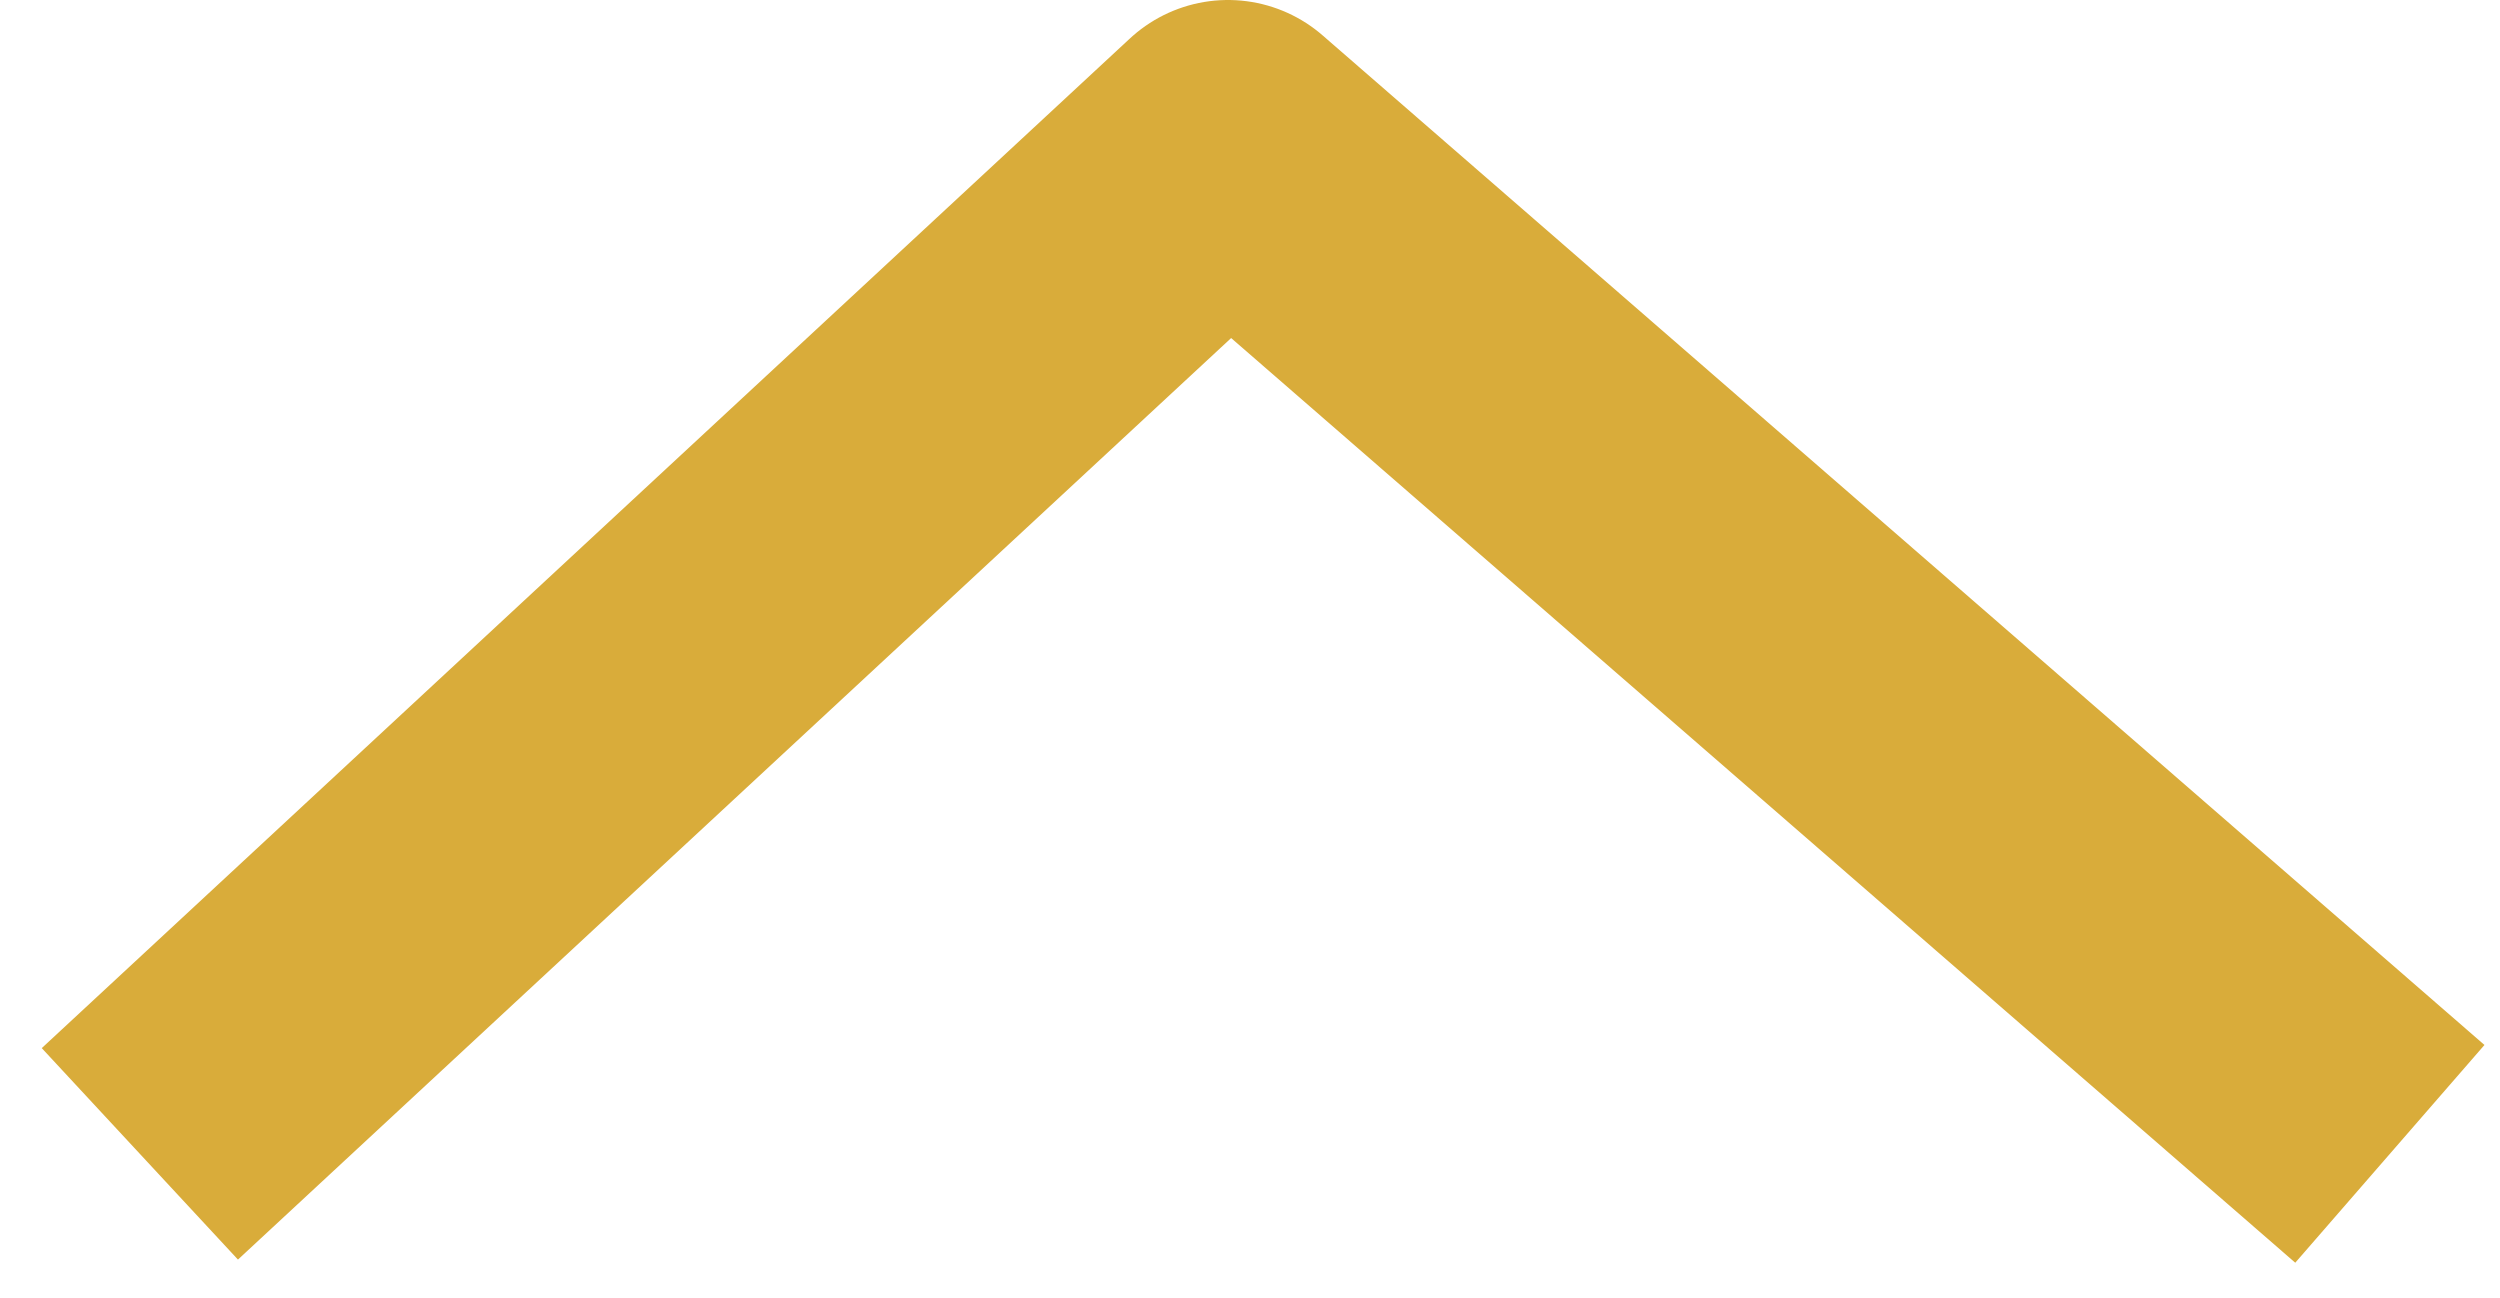 <svg width="52" height="27" viewBox="0 0 52 27" fill="none" xmlns="http://www.w3.org/2000/svg">
<path d="M49.709 24L25.542 3L2.909 24" stroke="#D9AC3A" stroke-width="6" stroke-linejoin="round"/>
</svg>
